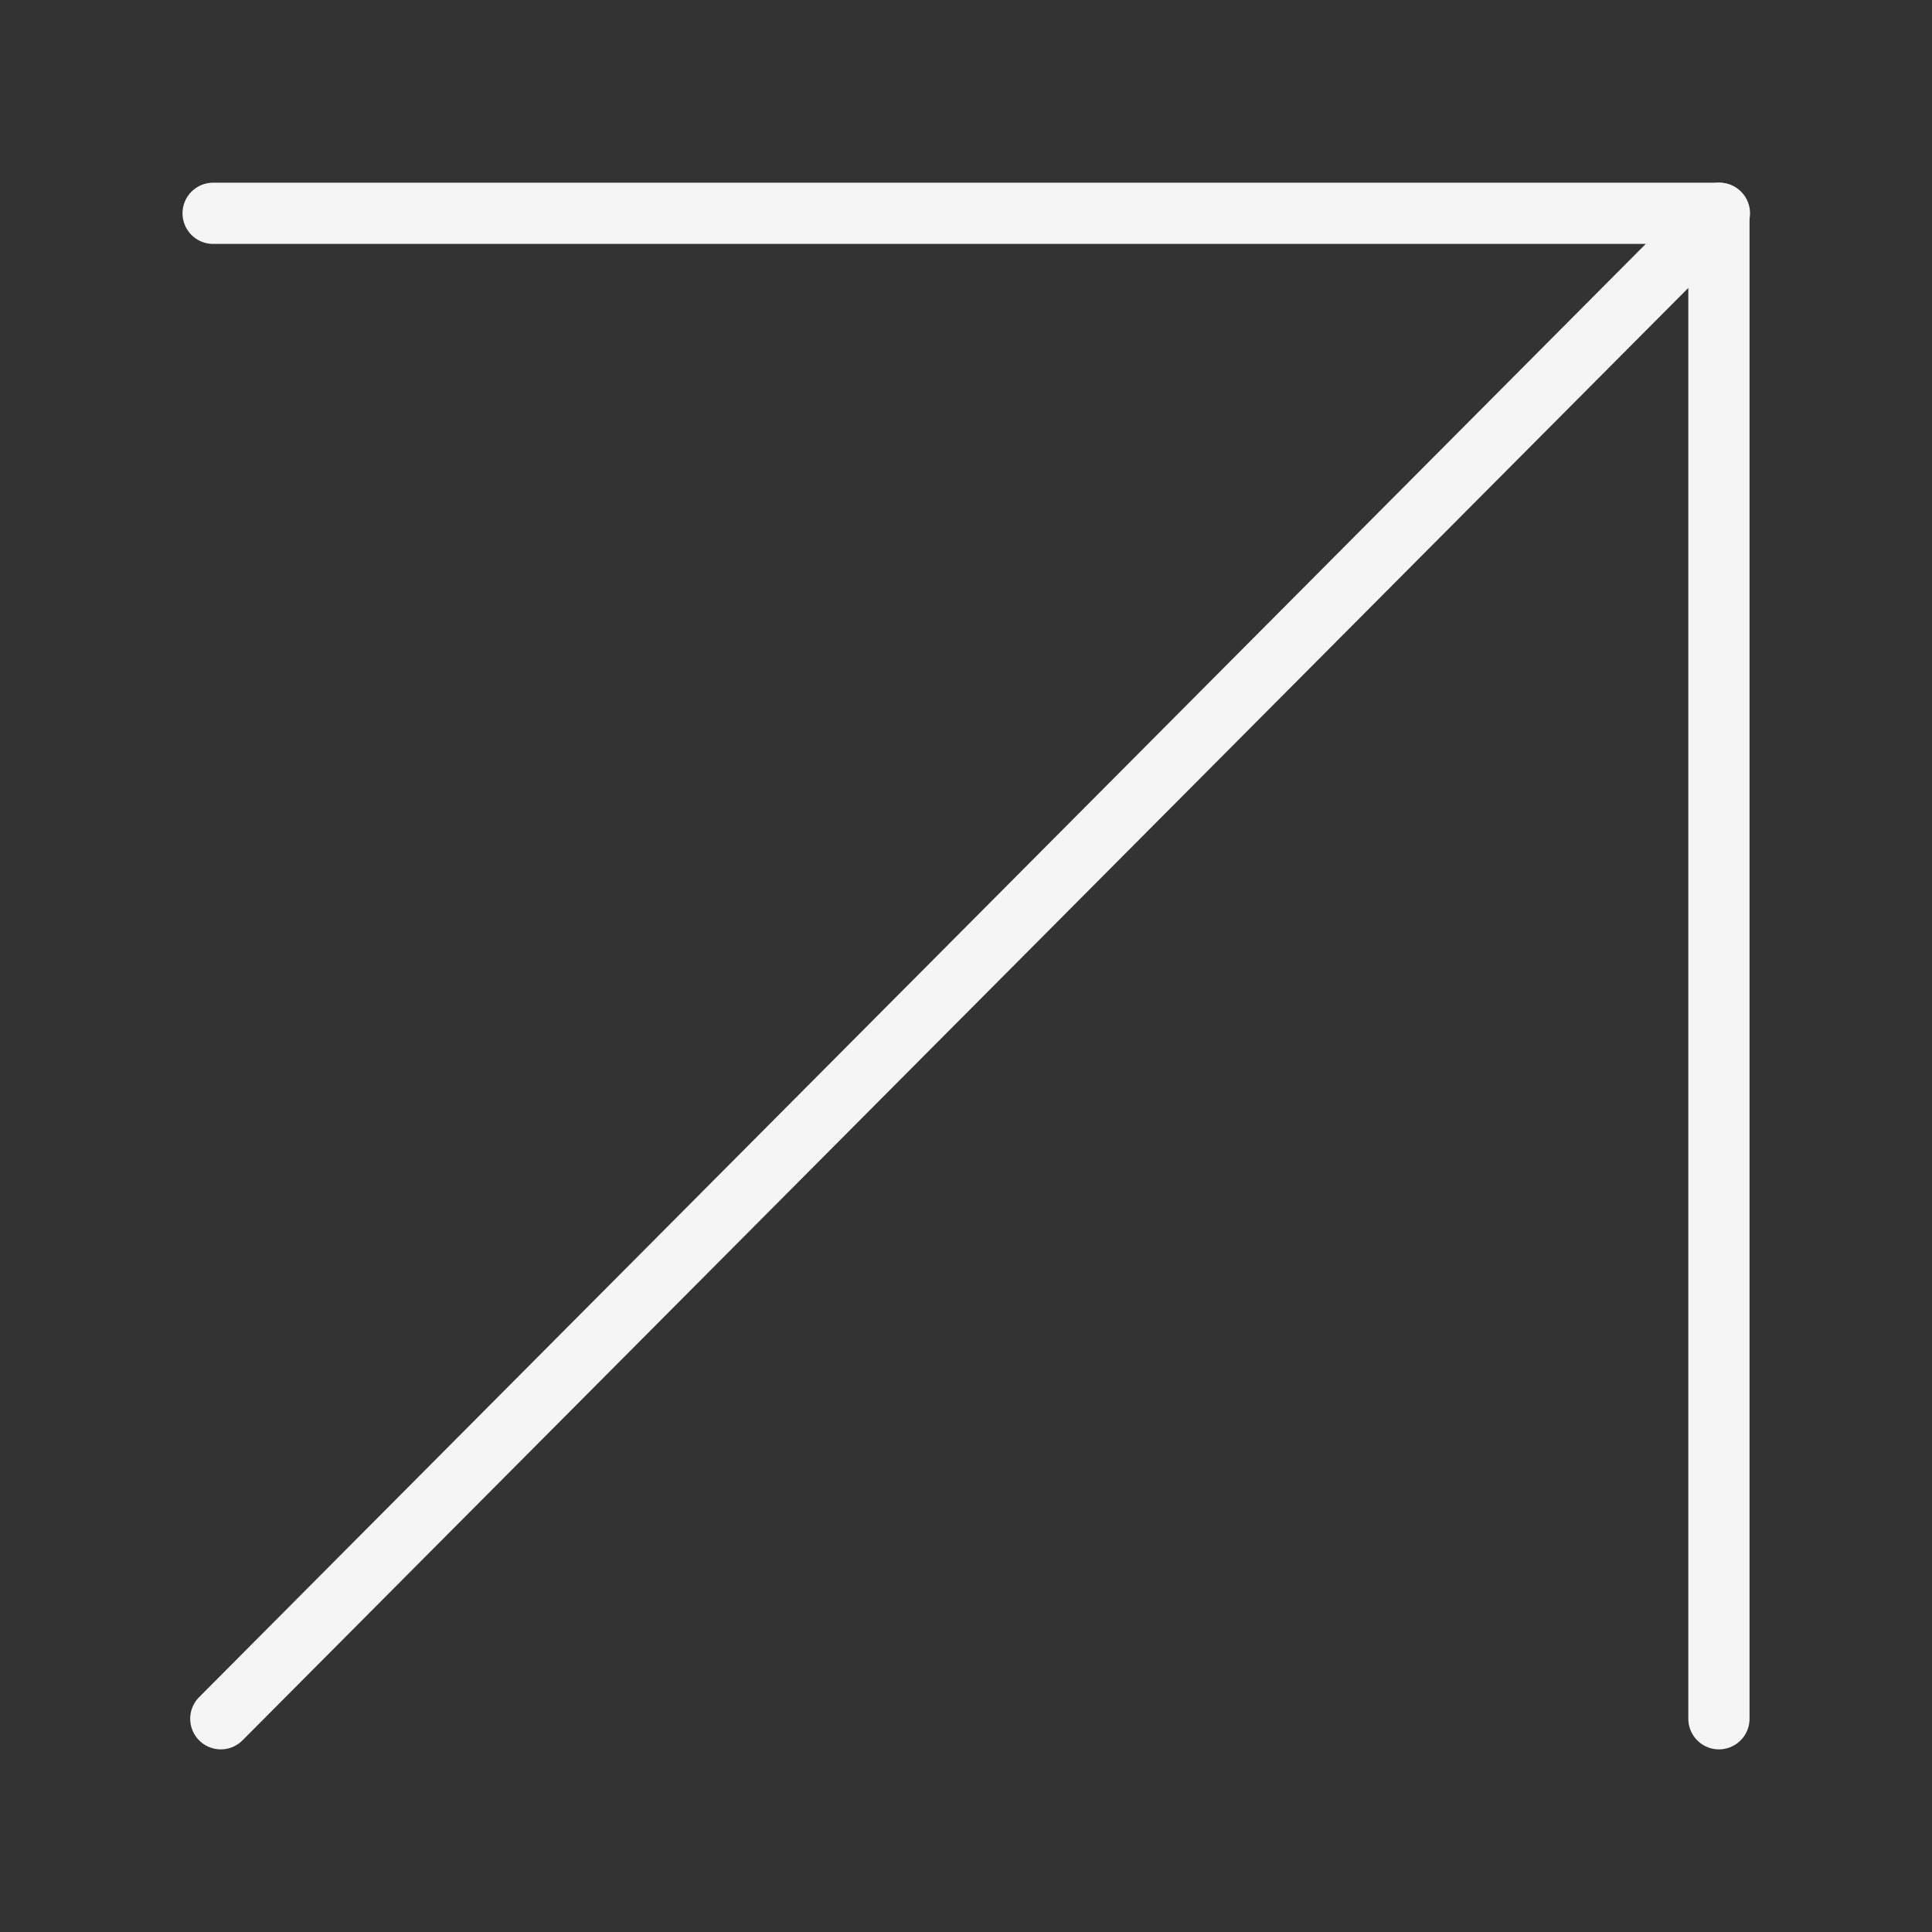 <svg id="eaHxDTnNlgX1" xmlns="http://www.w3.org/2000/svg" xmlns:xlink="http://www.w3.org/1999/xlink" viewBox="0 0 71 71" shape-rendering="geometricPrecision" text-rendering="geometricPrecision" project-id="0c018e3223e1406e85065d117e5adf1a" export-id="d9ad1b3a19d84b8a98d7df29be187c6b" cached="false">
<rect x="0" y="0" width="71" height="71" fill="#333333" stroke="none"/>
<style><![CDATA[
#eaHxDTnNlgX2_ts {animation: eaHxDTnNlgX2_ts__ts 3000ms linear infinite alternate forwards}@keyframes eaHxDTnNlgX2_ts__ts { 0% {transform: translate(35.501px,35.501px) scale(0.9,0.9)} 50% {transform: translate(35.501px,35.501px) scale(1,1)} 100% {transform: translate(35.501px,35.501px) scale(1,1)}} #eaHxDTnNlgX2 {animation: eaHxDTnNlgX2_s_p 3000ms linear infinite alternate forwards}@keyframes eaHxDTnNlgX2_s_p { 0% {stroke: #f6f5f5} 50% {stroke: #30b6f9} 100% {stroke: #30b6f9}} #eaHxDTnNlgX3_ts {animation: eaHxDTnNlgX3_ts__ts 3000ms linear infinite alternate forwards}@keyframes eaHxDTnNlgX3_ts__ts { 0% {transform: translate(35.651px,35.501px) scale(0.9,0.9)} 50% {transform: translate(35.651px,35.501px) scale(1,1)} 100% {transform: translate(35.651px,35.501px) scale(1,1)}} #eaHxDTnNlgX3 {animation: eaHxDTnNlgX3_s_p 3000ms linear infinite alternate forwards}@keyframes eaHxDTnNlgX3_s_p { 0% {stroke: #f6f5f5} 50% {stroke: #30b6f9} 100% {stroke: #30b6f9}}
]]></style>
<g id="eaHxDTnNlgX2_ts" transform="translate(35.501,35.501) scale(0.9,0.9)"><path id="eaHxDTnNlgX2" d="M4.758,4.765h61.486v61.472" transform="translate(-35.501,-35.501)" fill="none" stroke="#f6f5f5" stroke-width="2.5" stroke-linecap="round" stroke-linejoin="round"/></g><g id="eaHxDTnNlgX3_ts" transform="translate(35.651,35.501) scale(0.9,0.9)"><path id="eaHxDTnNlgX3" d="M66.247,4.765L5.055,66.237" transform="translate(-35.651,-35.501)" fill="none" stroke="#f6f5f5" stroke-width="2.5" stroke-linecap="round" stroke-linejoin="round"/></g></svg>
